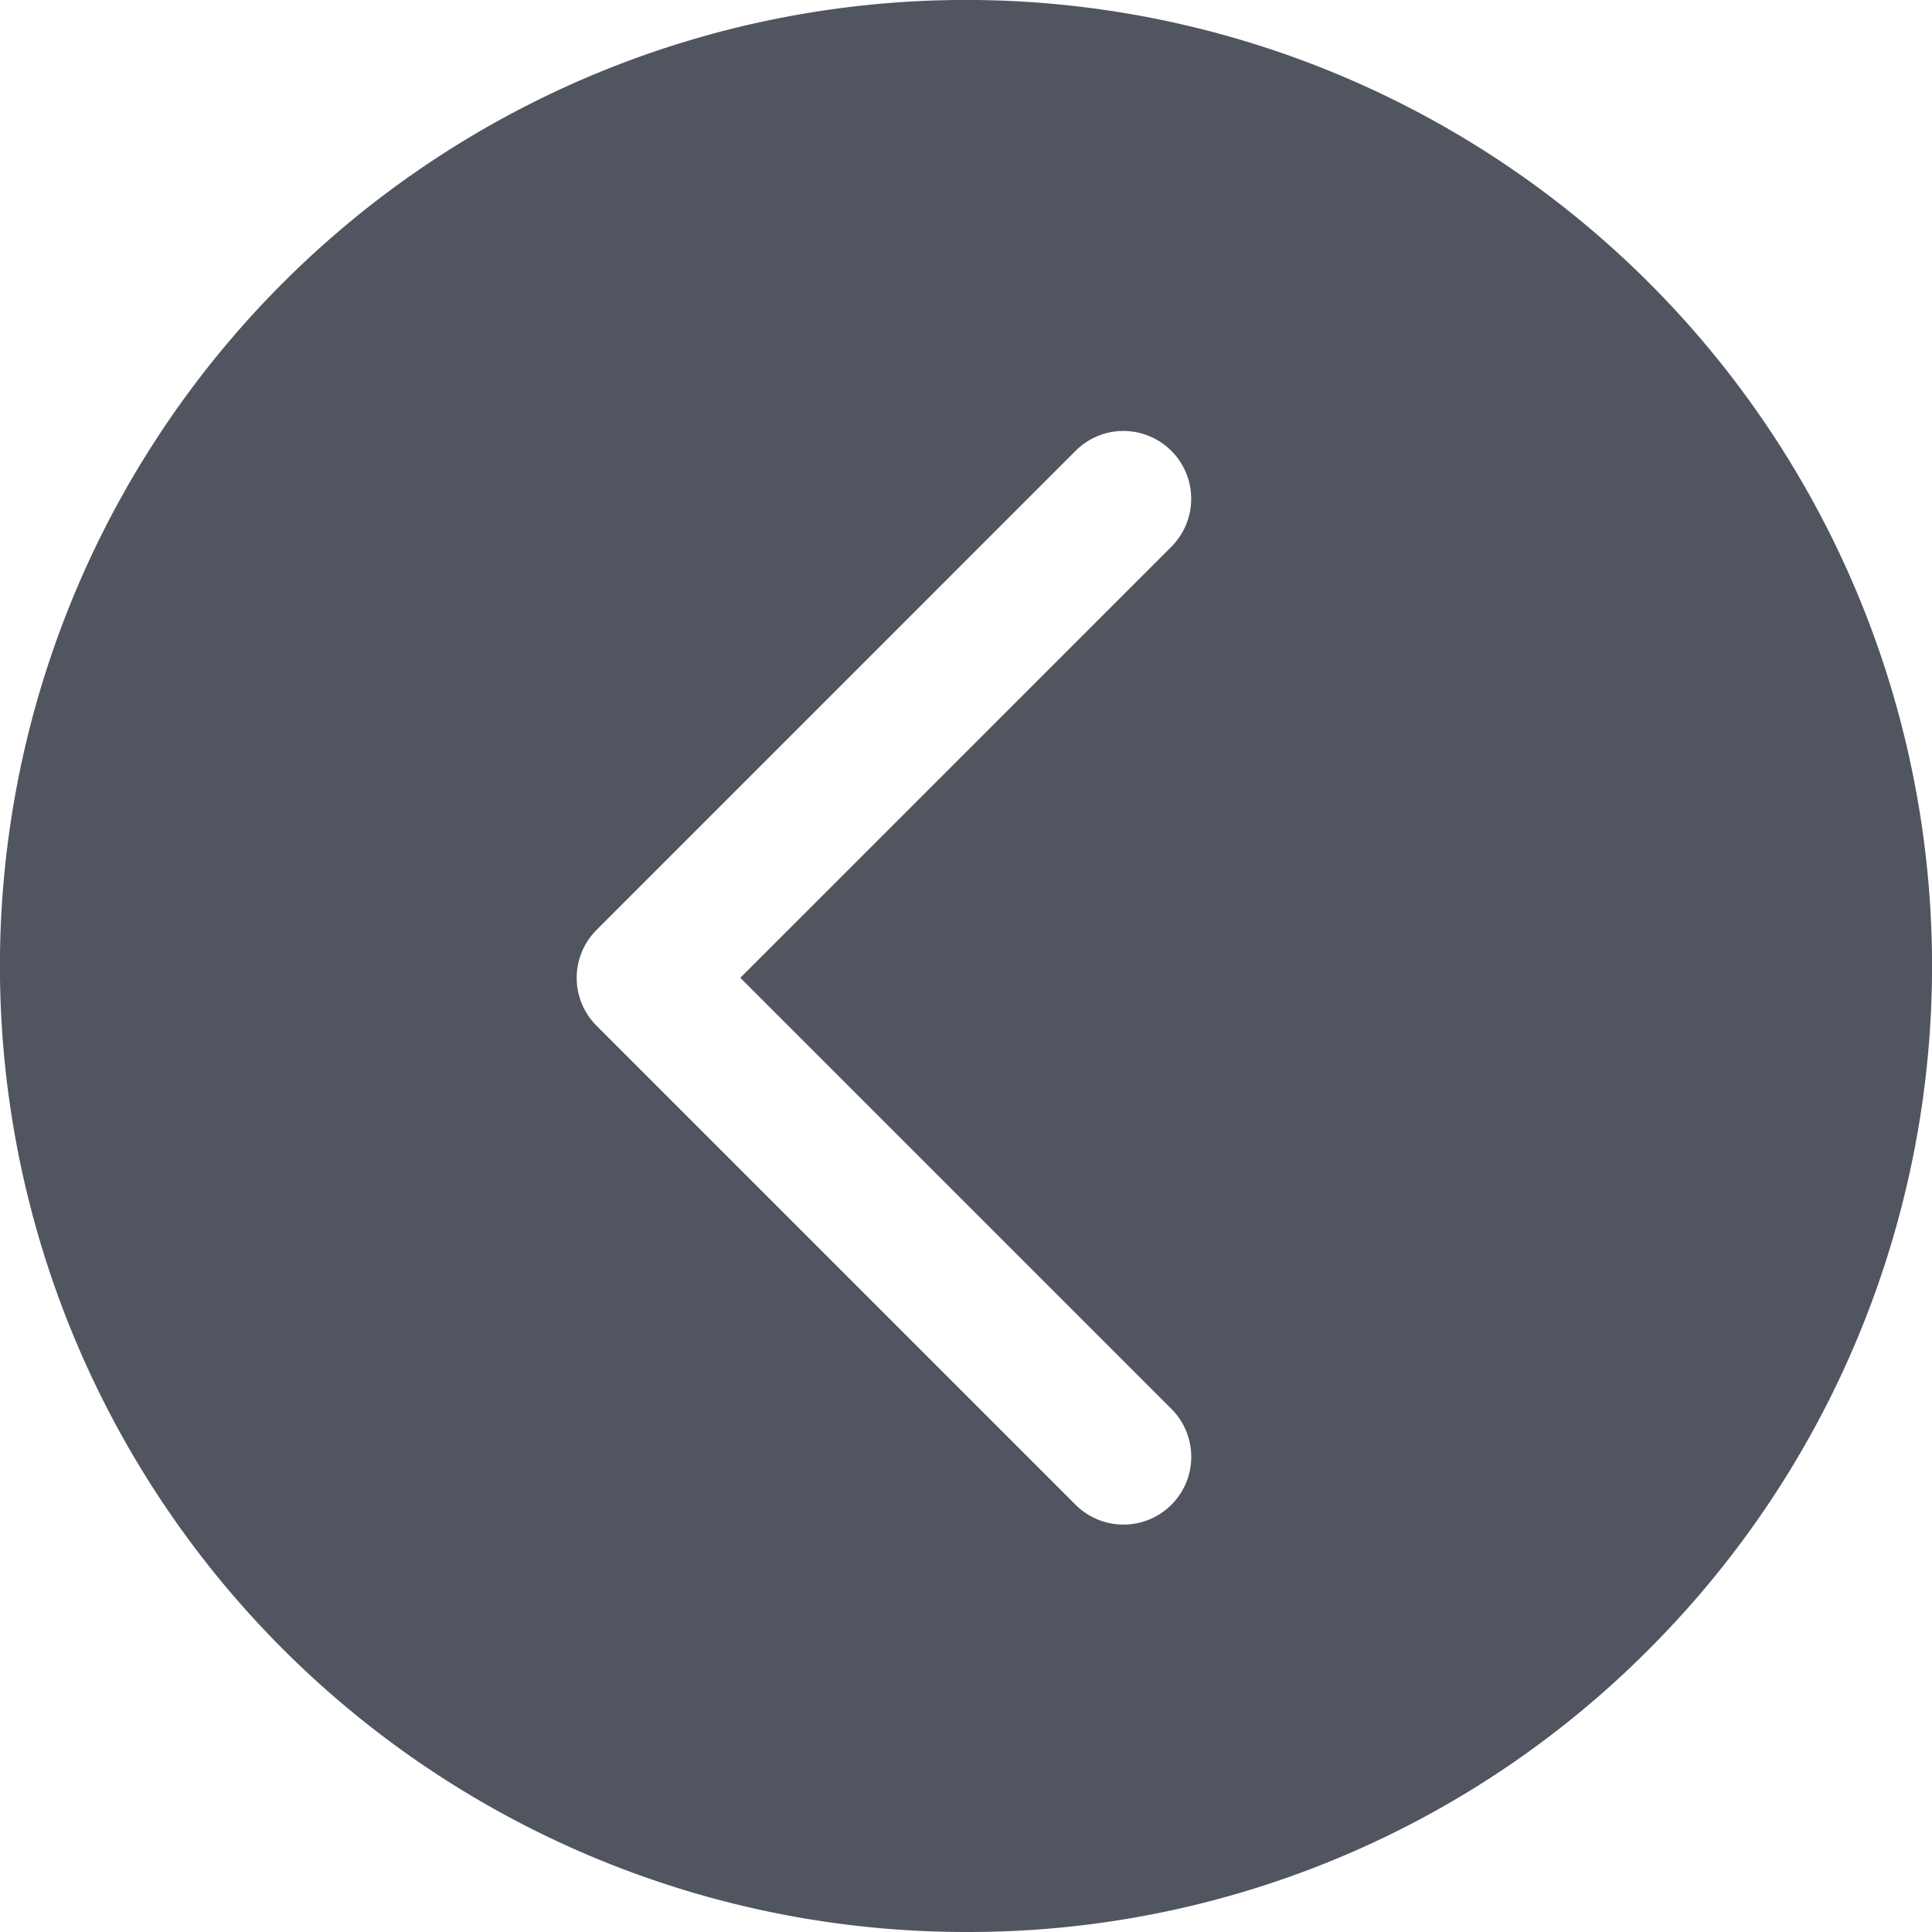 <svg xmlns="http://www.w3.org/2000/svg" width="28" height="28" viewBox="0 0 28 28">
  <defs>
    <style>
      .cls-1 {
        fill: #505560;
      }
    </style>
  </defs>
  <path id="제외_6" data-name="제외 6" class="cls-1" d="M1314,28a14,14,0,0,1-9.9-23.9,14,14,0,0,1,19.8,19.8A13.908,13.908,0,0,1,1314,28Zm2.283-21.754a.976.976,0,0,0-.695.288l-6.942,6.943a.981.981,0,0,0,0,1.389l6.942,6.942a.982.982,0,1,0,1.389-1.389l-6.248-6.248,6.248-6.248a.983.983,0,0,0-.694-1.677Z" transform="translate(-1300)"/>
</svg>
